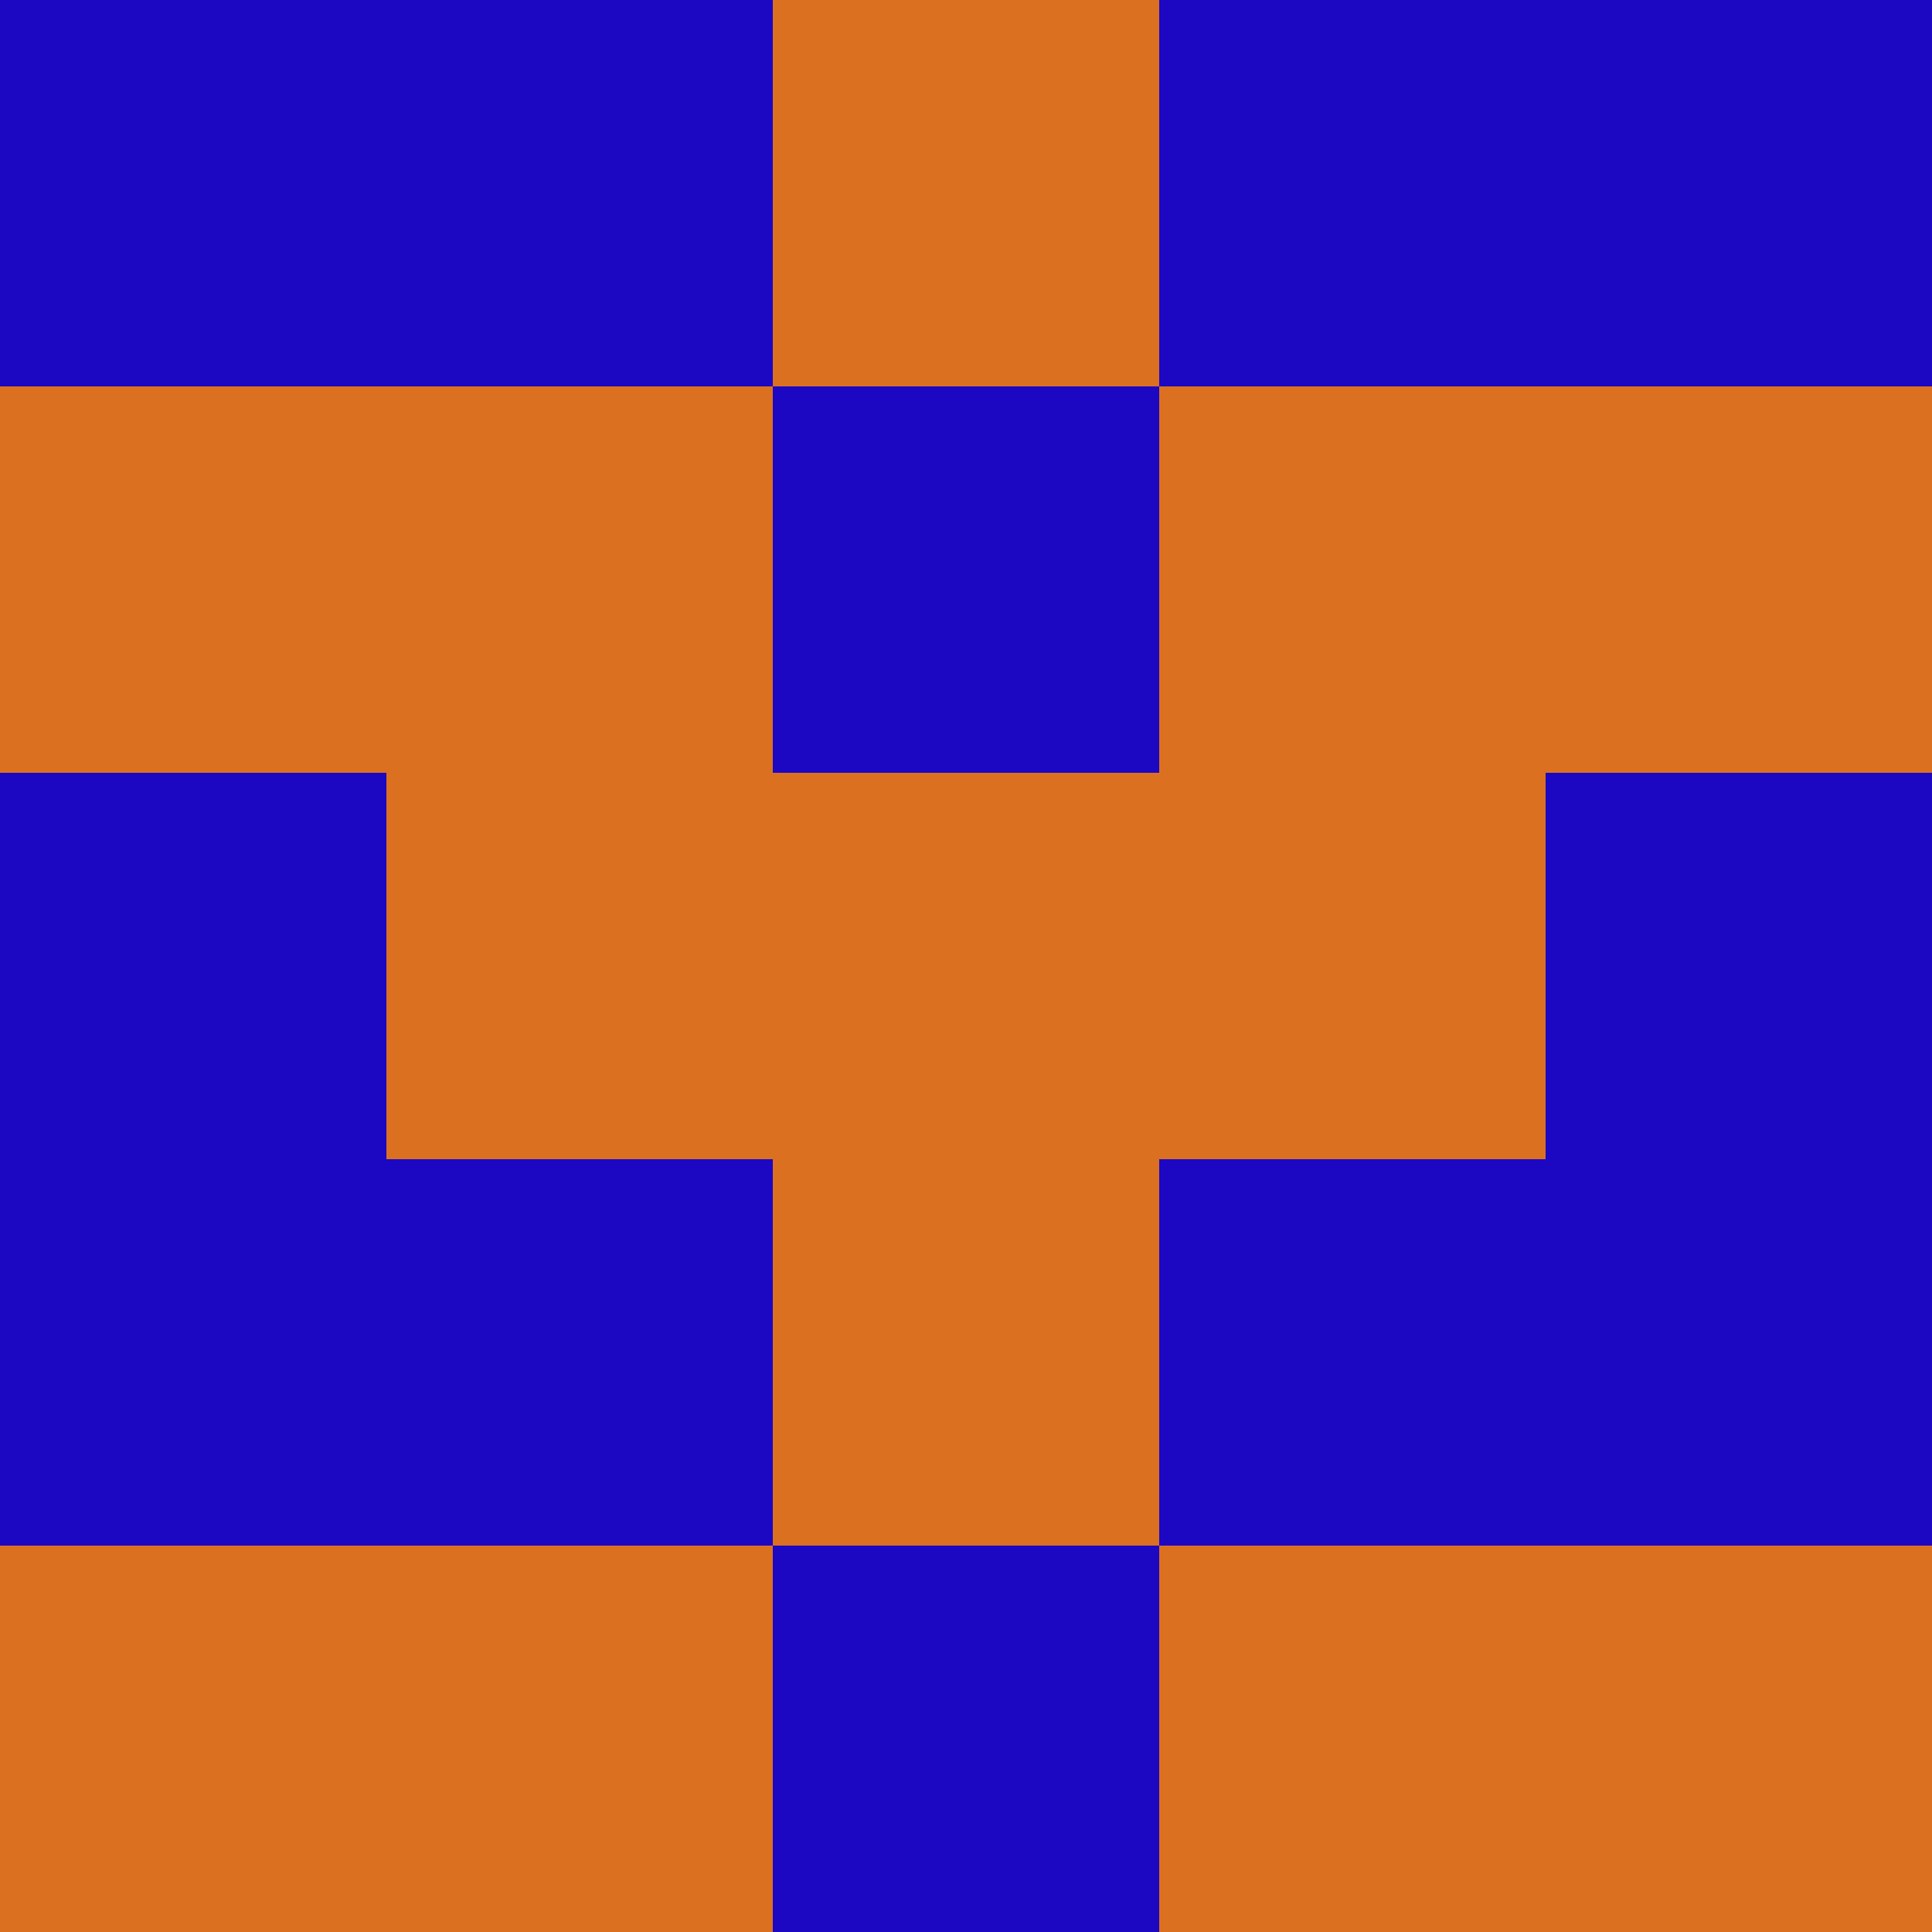 <?xml version="1.0" encoding="utf-8"?>
<!DOCTYPE svg PUBLIC "-//W3C//DTD SVG 20010904//EN"
        "http://www.w3.org/TR/2001/REC-SVG-20010904/DTD/svg10.dtd">

<svg width="400" height="400" viewBox="0 0 5 5"
    xmlns="http://www.w3.org/2000/svg"
    xmlns:xlink="http://www.w3.org/1999/xlink">
            <rect x="0" y="0" width="1" height="1" fill="#1C07C3" />
        <rect x="0" y="1" width="1" height="1" fill="#DC7021" />
        <rect x="0" y="2" width="1" height="1" fill="#1C07C3" />
        <rect x="0" y="3" width="1" height="1" fill="#1C07C3" />
        <rect x="0" y="4" width="1" height="1" fill="#DC7021" />
                <rect x="1" y="0" width="1" height="1" fill="#1C07C3" />
        <rect x="1" y="1" width="1" height="1" fill="#DC7021" />
        <rect x="1" y="2" width="1" height="1" fill="#DC7021" />
        <rect x="1" y="3" width="1" height="1" fill="#1C07C3" />
        <rect x="1" y="4" width="1" height="1" fill="#DC7021" />
                <rect x="2" y="0" width="1" height="1" fill="#DC7021" />
        <rect x="2" y="1" width="1" height="1" fill="#1C07C3" />
        <rect x="2" y="2" width="1" height="1" fill="#DC7021" />
        <rect x="2" y="3" width="1" height="1" fill="#DC7021" />
        <rect x="2" y="4" width="1" height="1" fill="#1C07C3" />
                <rect x="3" y="0" width="1" height="1" fill="#1C07C3" />
        <rect x="3" y="1" width="1" height="1" fill="#DC7021" />
        <rect x="3" y="2" width="1" height="1" fill="#DC7021" />
        <rect x="3" y="3" width="1" height="1" fill="#1C07C3" />
        <rect x="3" y="4" width="1" height="1" fill="#DC7021" />
                <rect x="4" y="0" width="1" height="1" fill="#1C07C3" />
        <rect x="4" y="1" width="1" height="1" fill="#DC7021" />
        <rect x="4" y="2" width="1" height="1" fill="#1C07C3" />
        <rect x="4" y="3" width="1" height="1" fill="#1C07C3" />
        <rect x="4" y="4" width="1" height="1" fill="#DC7021" />
        
</svg>


